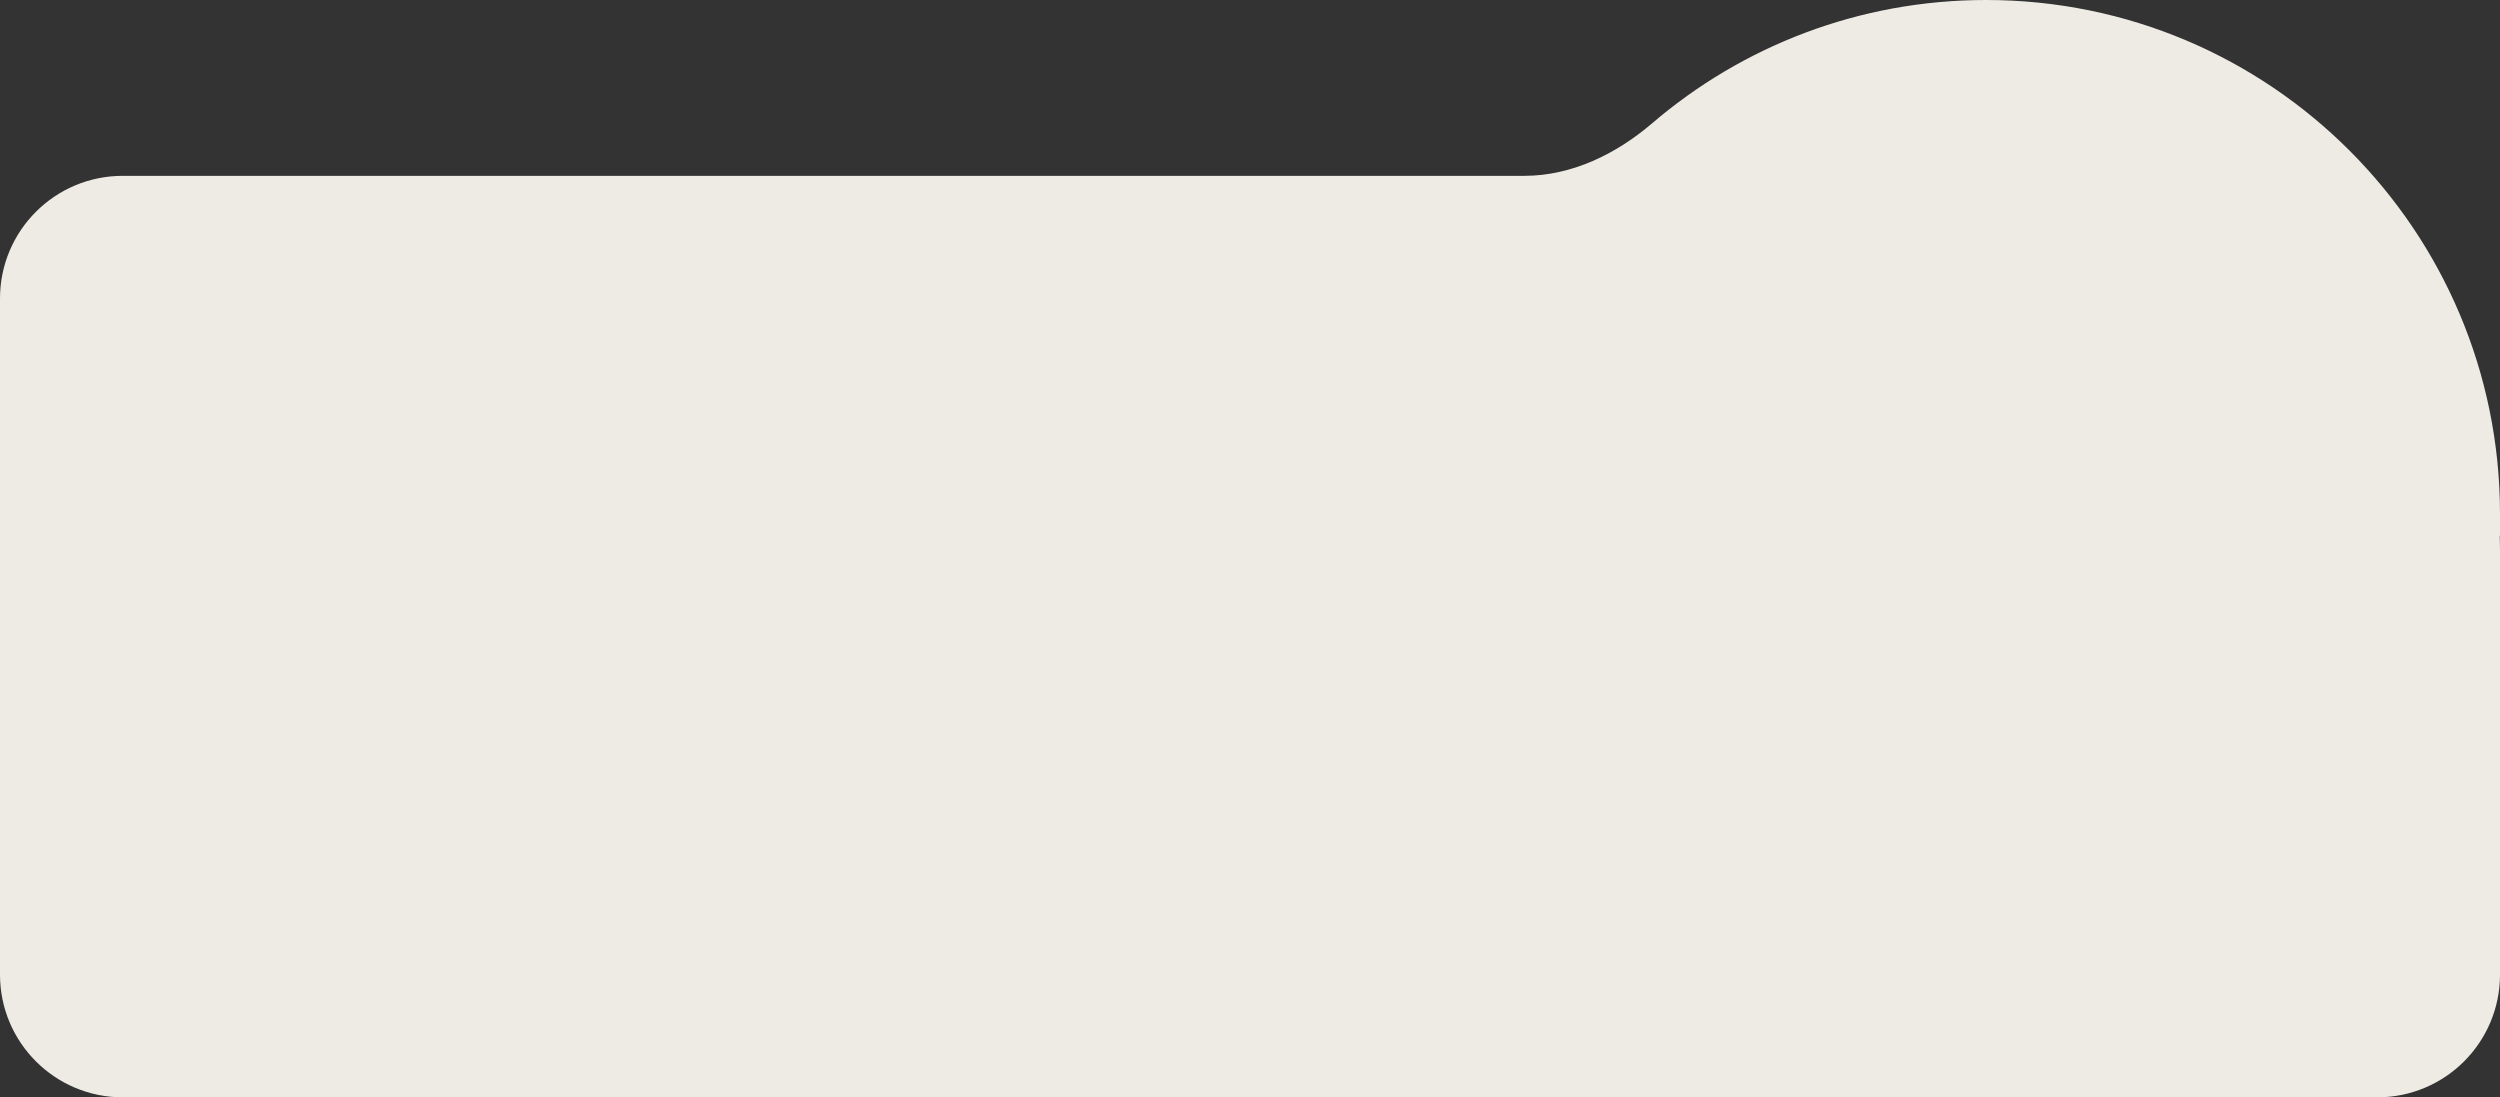<svg width="1834" height="805" viewBox="0 0 1834 805" fill="none" xmlns="http://www.w3.org/2000/svg">
<rect x="0" y="0" width="1834" height="805" fill="#333333" stroke="none"/>
<path fill-rule="evenodd" clip-rule="evenodd" d="M1833.91 393C1833.86 393 1833.82 393.041 1833.82 393.091C1833.94 396.38 1834 399.683 1834 403V715C1834 764.706 1793.71 805 1744 805H90C40.294 805 0 764.706 0 715V219C0 169.294 40.294 129 90 129H1118.1C1153.02 129 1185.54 113.085 1212.07 90.391C1277.96 34.035 1363.5 0 1457 0C1665.21 0 1834 168.789 1834 377V392.912C1834 392.961 1833.96 393 1833.91 393V393Z" fill="#EEEAE4"/>
</svg>
